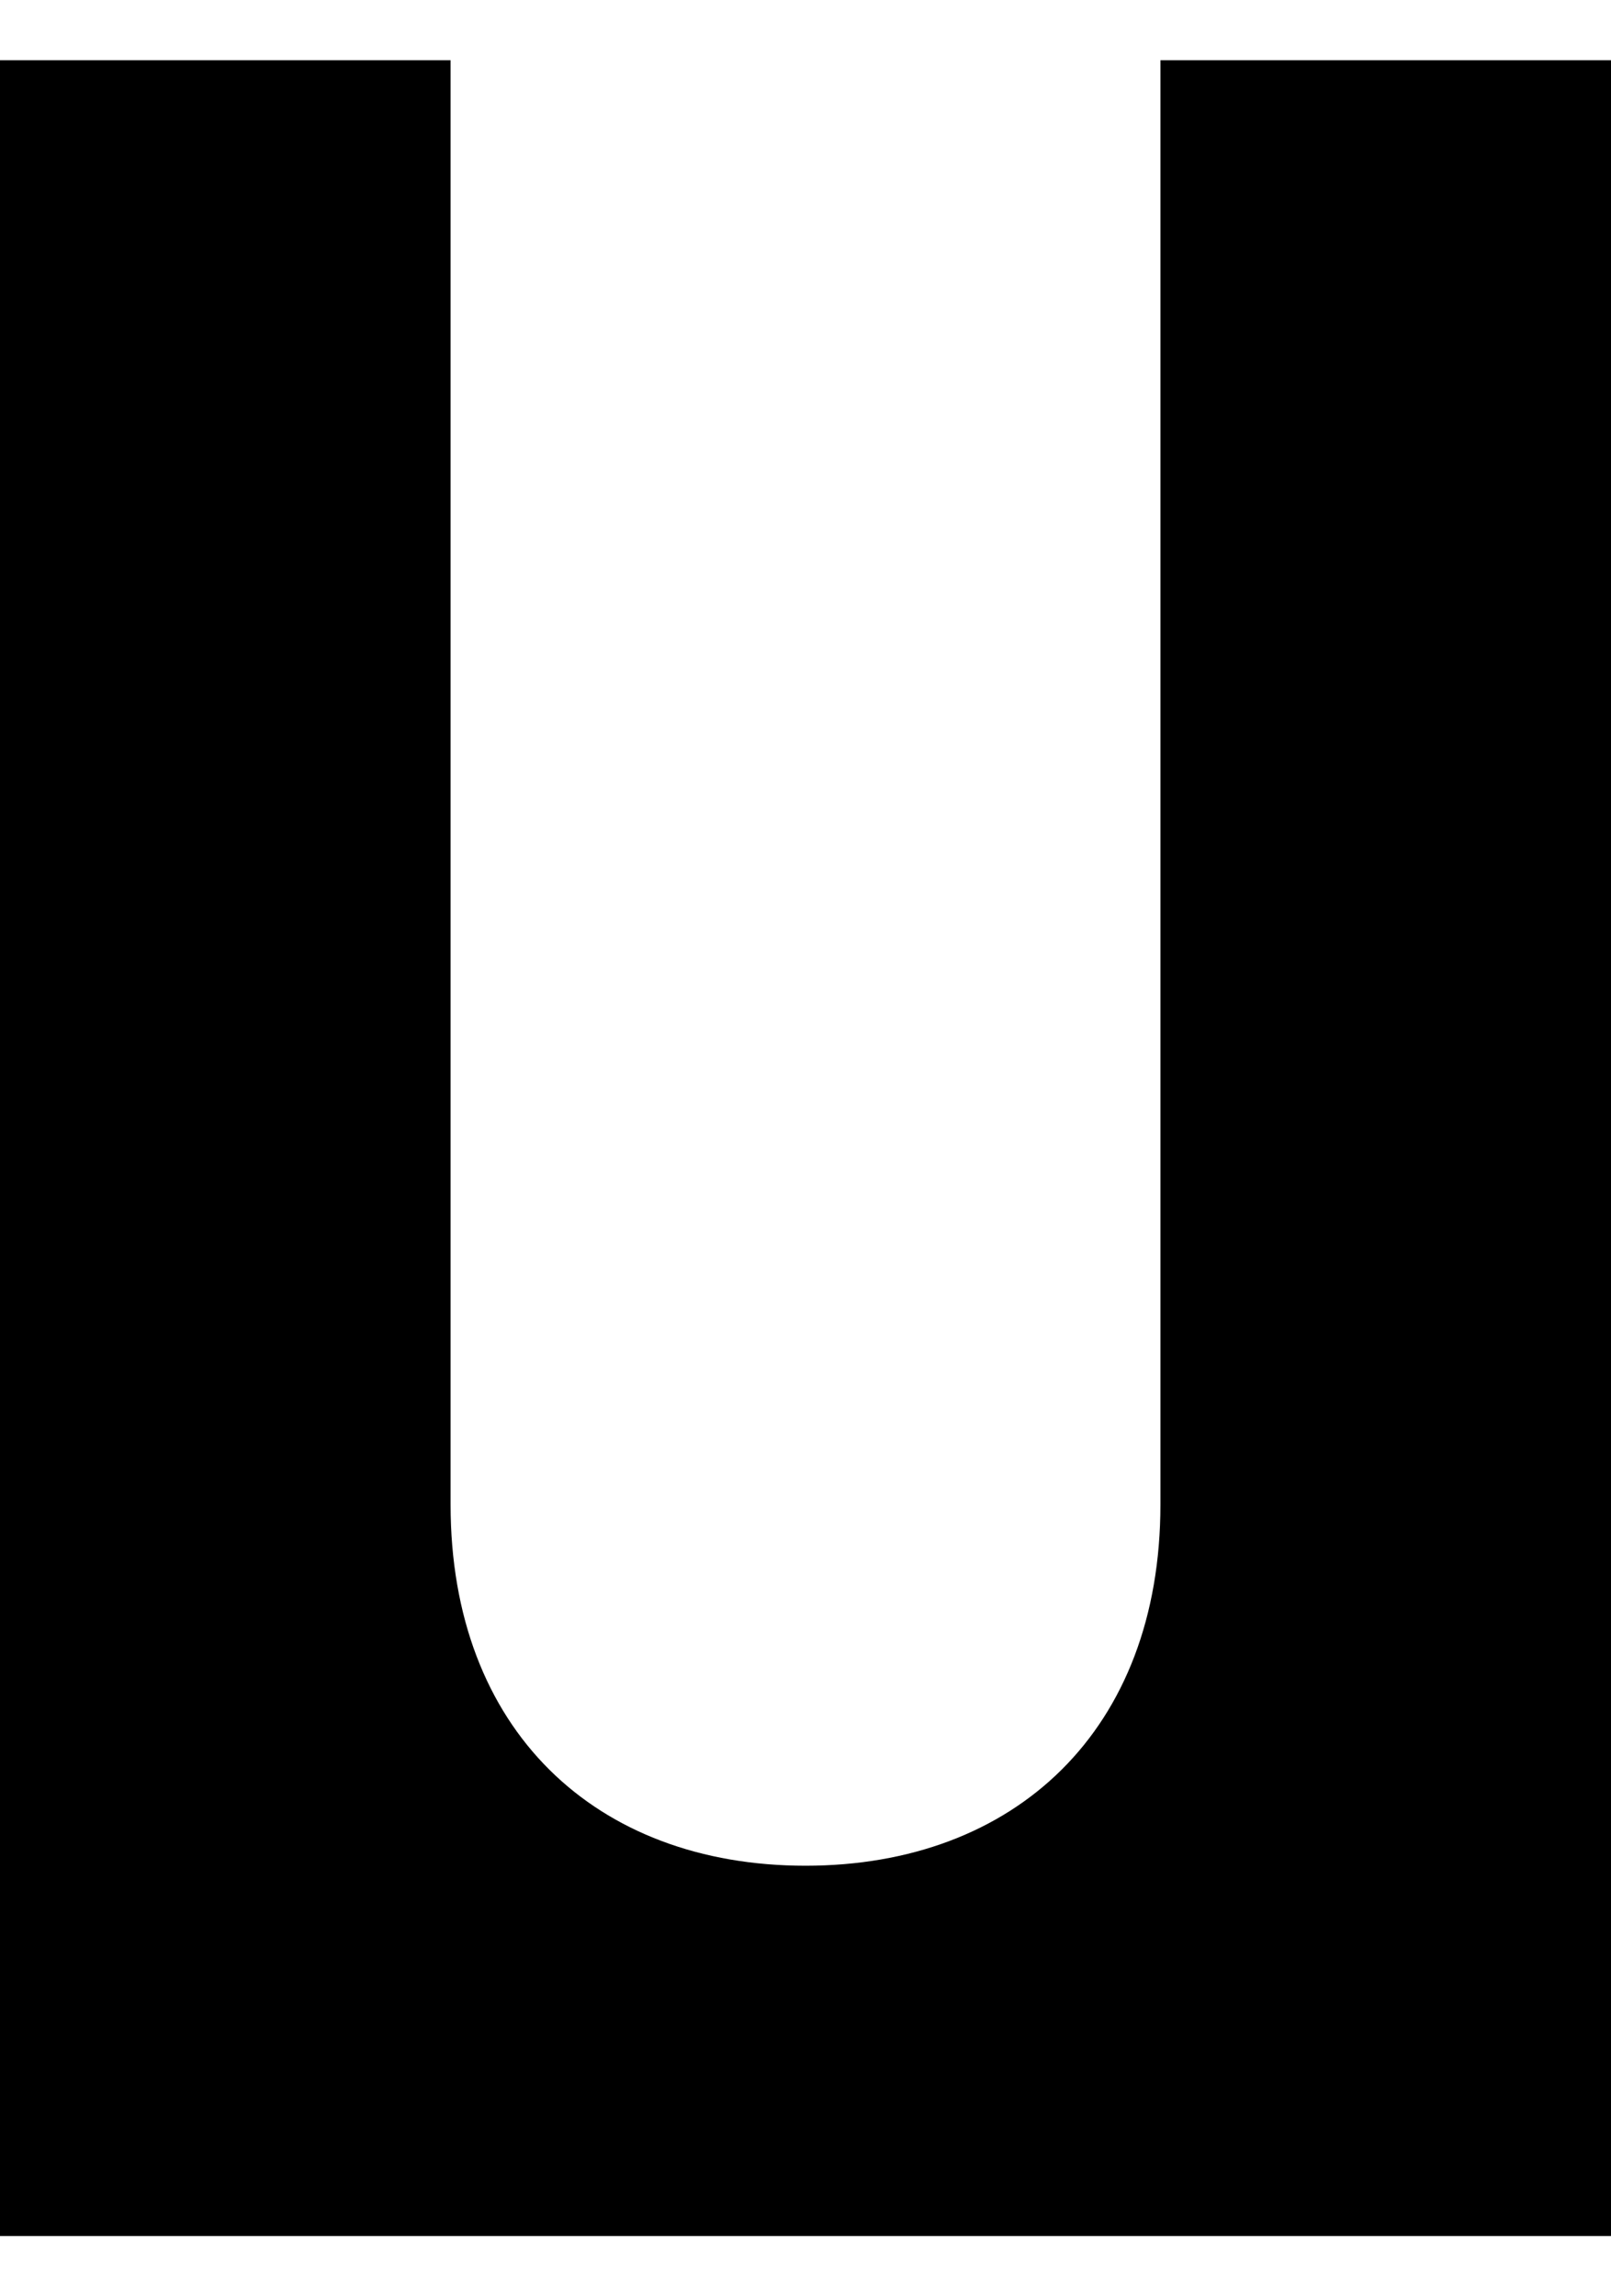 <?xml version="1.0" encoding="UTF-8"?>
<svg id="Layer_1" data-name="Layer 1" xmlns="http://www.w3.org/2000/svg" viewBox="0 0 298.76 425.84">
  <defs>
    <style>
      .cls-1 {
        stroke-width: 0px;
      }
    </style>
  </defs>
  <path class="cls-1" d="M0,414.67h298.76V11.17h-83.56v267.86c0,41.78-26.9,66.97-65.82,66.97s-65.82-25.19-65.82-66.97V11.17H0v403.5Z"/>
</svg>